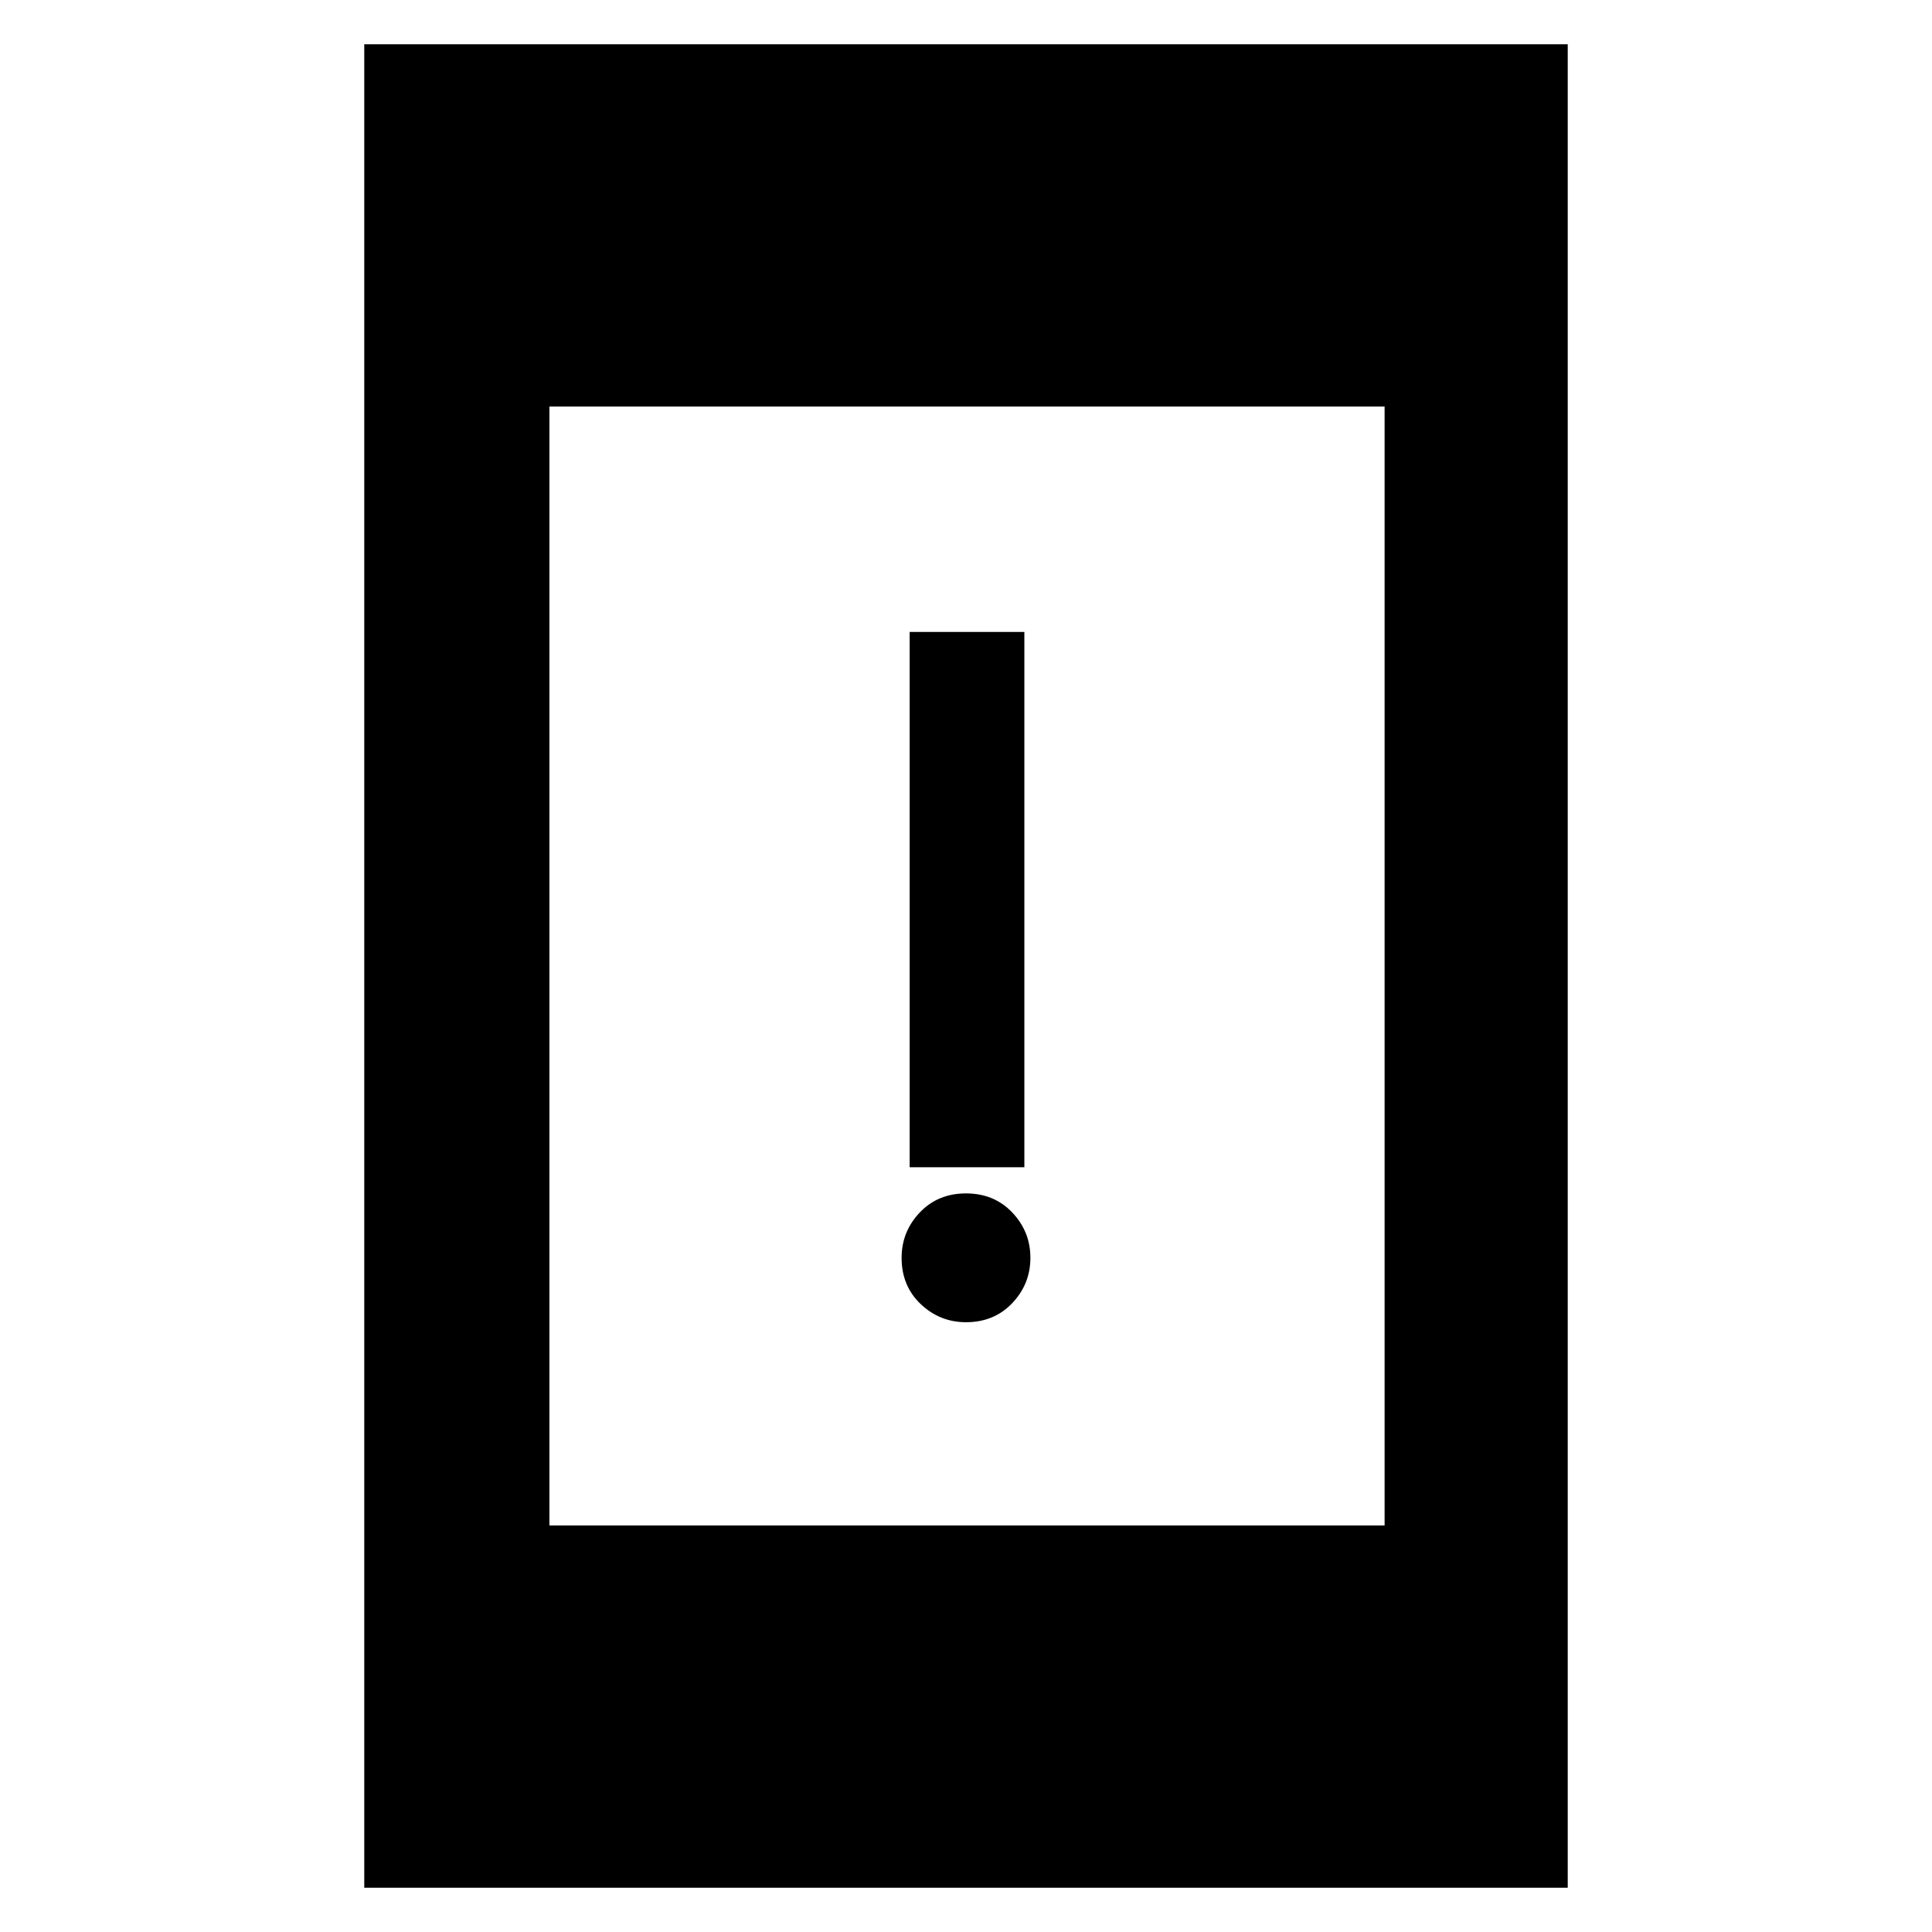 <svg xmlns="http://www.w3.org/2000/svg" height="48" width="48"><path d="M22.6 29V15.7h2.85V29Zm1.4 3.85q-.65 0-1.125-.45t-.475-1.15q0-.65.45-1.125T24 29.65q.7 0 1.15.475.45.475.45 1.125t-.45 1.125q-.45.475-1.15.475ZM9.05 46.9V1.1h29.9v45.8Zm4.6-9H34.4V10.1H13.65Z"/></svg>